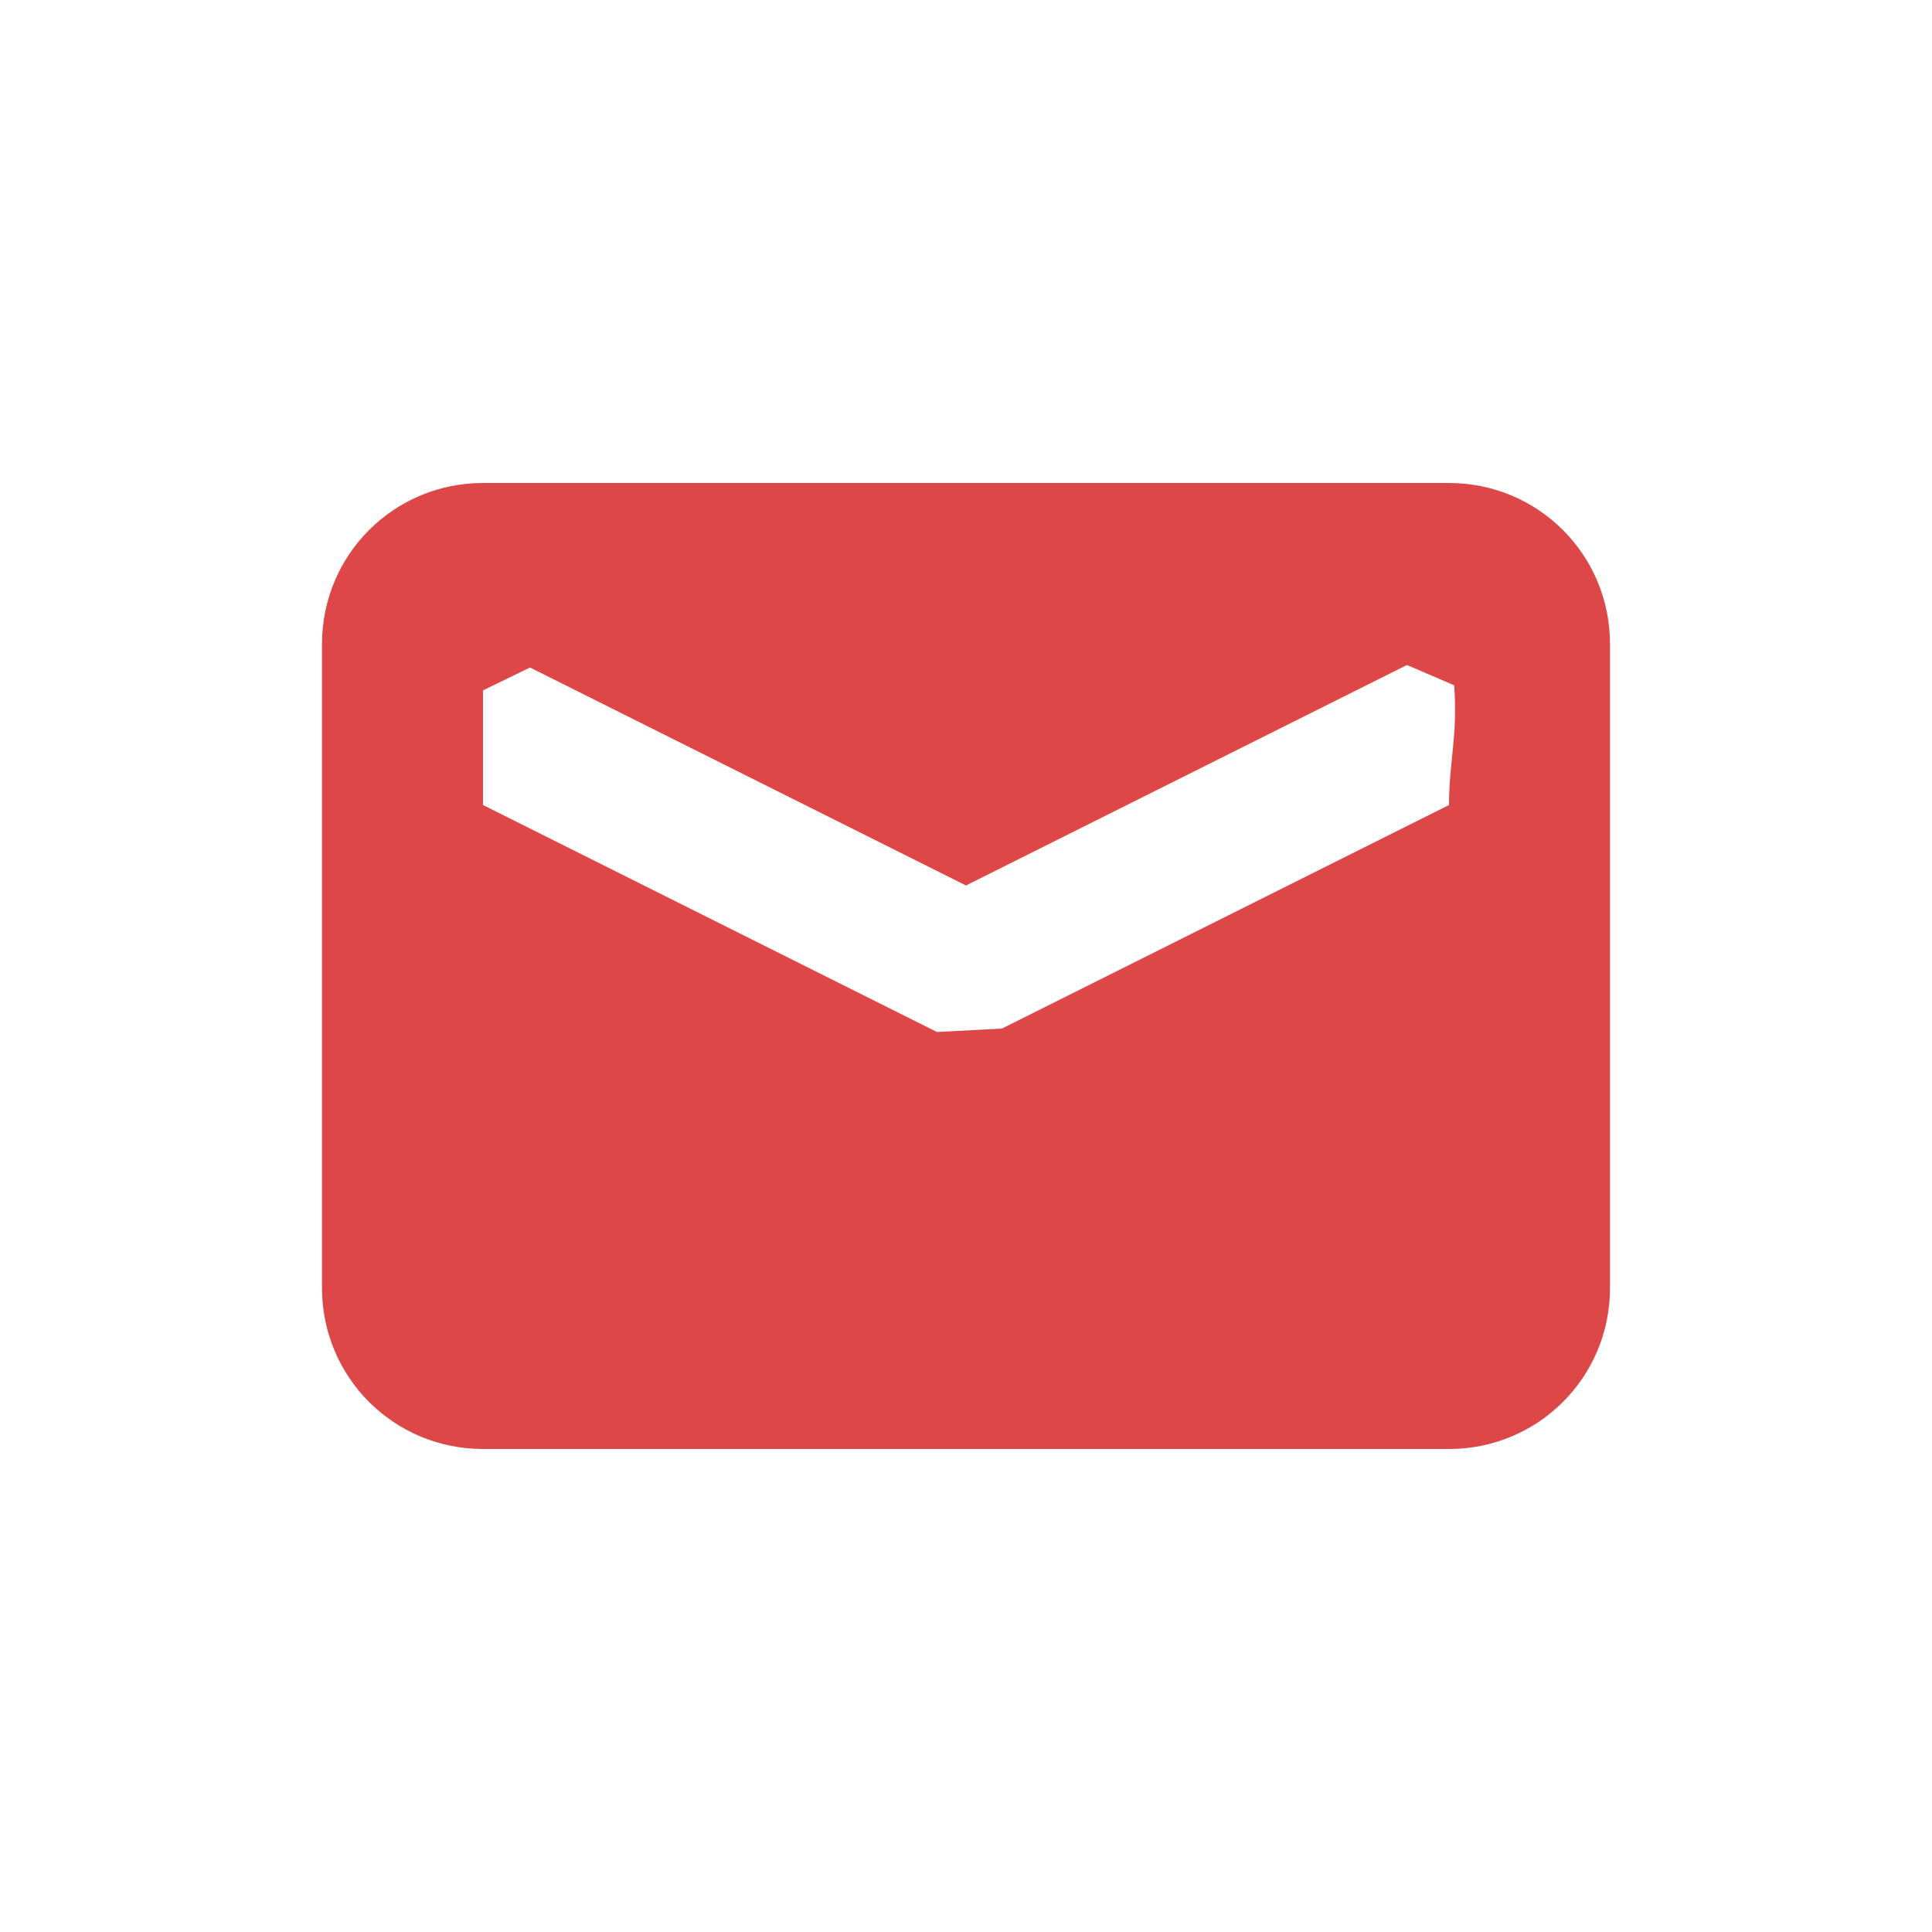 <?xml version="1.0" encoding="UTF-8" standalone="no"?>
<svg
   width="24"
   height="24"
   version="1.1"
   id="svg7"
   sodipodi:docname="indicator-messages-red.svg"
   inkscape:version="1.1.2 (0a00cf5339, 2022-02-04)"
   xmlns:inkscape="http://www.inkscape.org/namespaces/inkscape"
   xmlns:sodipodi="http://sodipodi.sourceforge.net/DTD/sodipodi-0.dtd"
   xmlns="http://www.w3.org/2000/svg"
   xmlns:svg="http://www.w3.org/2000/svg">
  <sodipodi:namedview
     id="namedview9"
     pagecolor="#ffffff"
     bordercolor="#666666"
     borderopacity="1.0"
     inkscape:pageshadow="2"
     inkscape:pageopacity="0.0"
     inkscape:pagecheckerboard="0"
     showgrid="false"
     inkscape:zoom="31.625"
     inkscape:cx="12"
     inkscape:cy="12"
     inkscape:window-width="1822"
     inkscape:window-height="928"
     inkscape:window-x="0"
     inkscape:window-y="35"
     inkscape:window-maximized="1"
     inkscape:current-layer="svg7" />
  <defs
     id="defs3">
    <style
       id="current-color-scheme"
       type="text/css">
   .ColorScheme-Text { color:#eeeeec; } .ColorScheme-Highlight { color:#367bf0; } .ColorScheme-NeutralText { color:#ffcc44; } .ColorScheme-PositiveText { color:#3db47e; } .ColorScheme-NegativeText { color:#dd4747; }
  </style>
  </defs>
  <path
     style="fill:currentColor"
     class="ColorScheme-NegativeText"
     d="M 6,6 C 4.892,6 4,6.892 4,8 V 16 c 0,1.108 0.892,2 2,2 h 12 c 1.108,0 2,-0.892 2,-2 V 8 c 0,-1.108 -0.892,-2 -2,-2 z m 0.584,2.292 v 0 L 12,11 17.478,8.261 18.064,8.513 c 0.033,0.194 -0.011,-0.151 0,0 C 18.11,9.143 18,9.463 18,10 l -5.553,2.777 v 0 L 11.64,12.82 6,10 v -1.424 0 z"
     id="path5"
     sodipodi:nodetypes="ssssssssscccccscccccccc" />
</svg>
